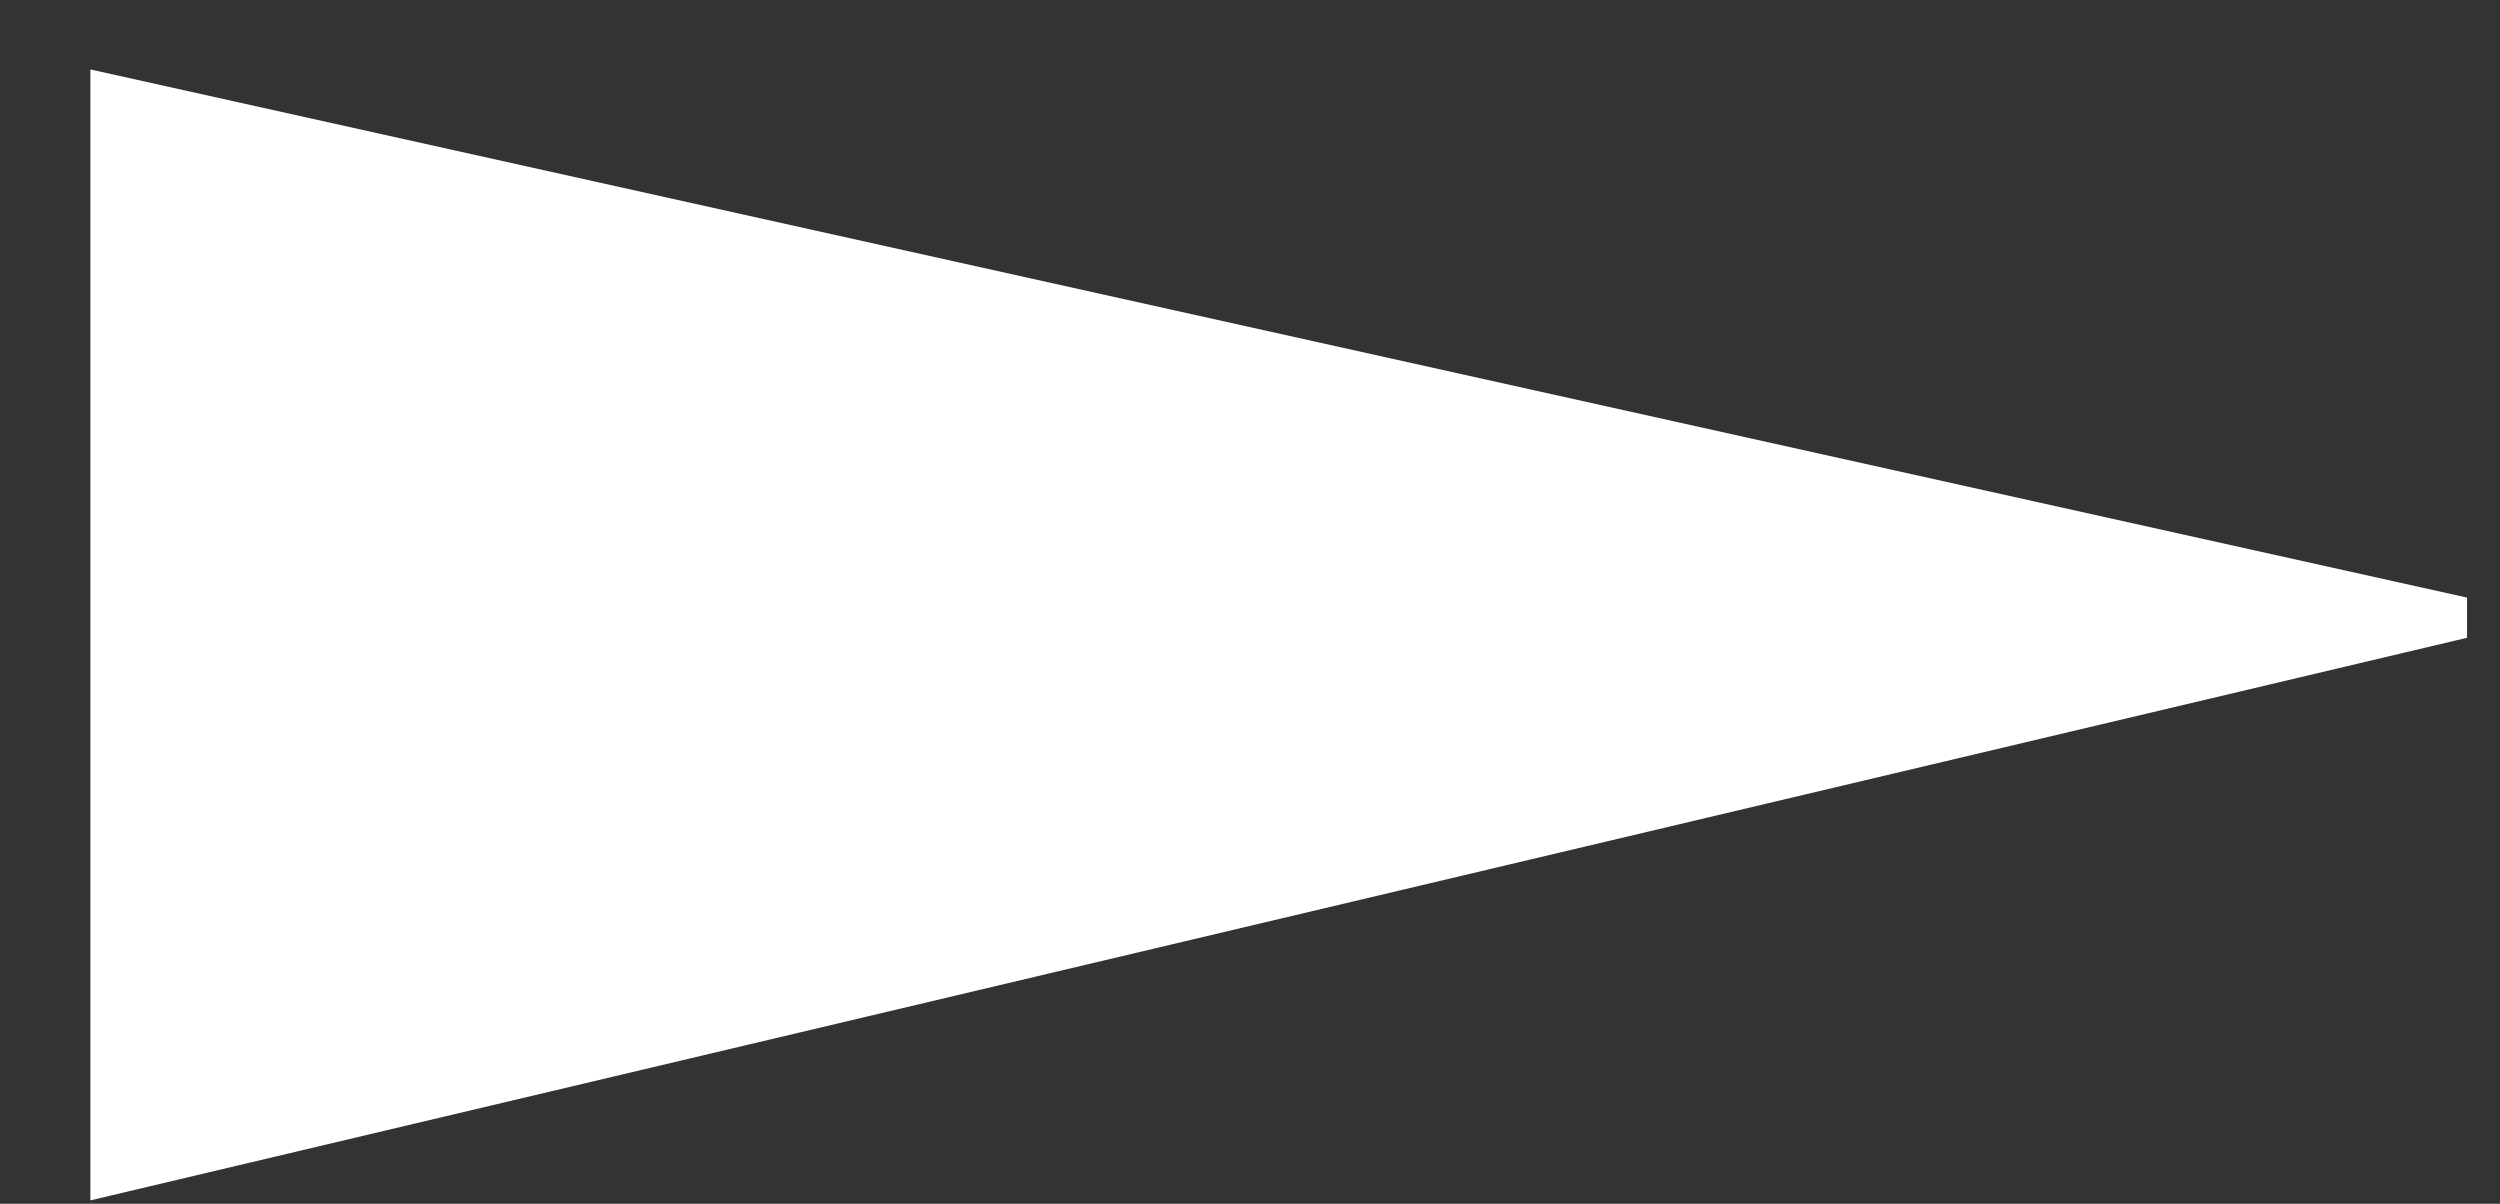 <svg width="27" height="13" viewBox="0 0 27 13" fill="none" xmlns="http://www.w3.org/2000/svg">
<rect x="0" y="0" width="27" height="13" fill="#333333" stroke="none"/>
<path d="M0.976 12.964V0.75L26.644 6.454V6.888L0.976 12.964Z" fill="white"/>
</svg>
